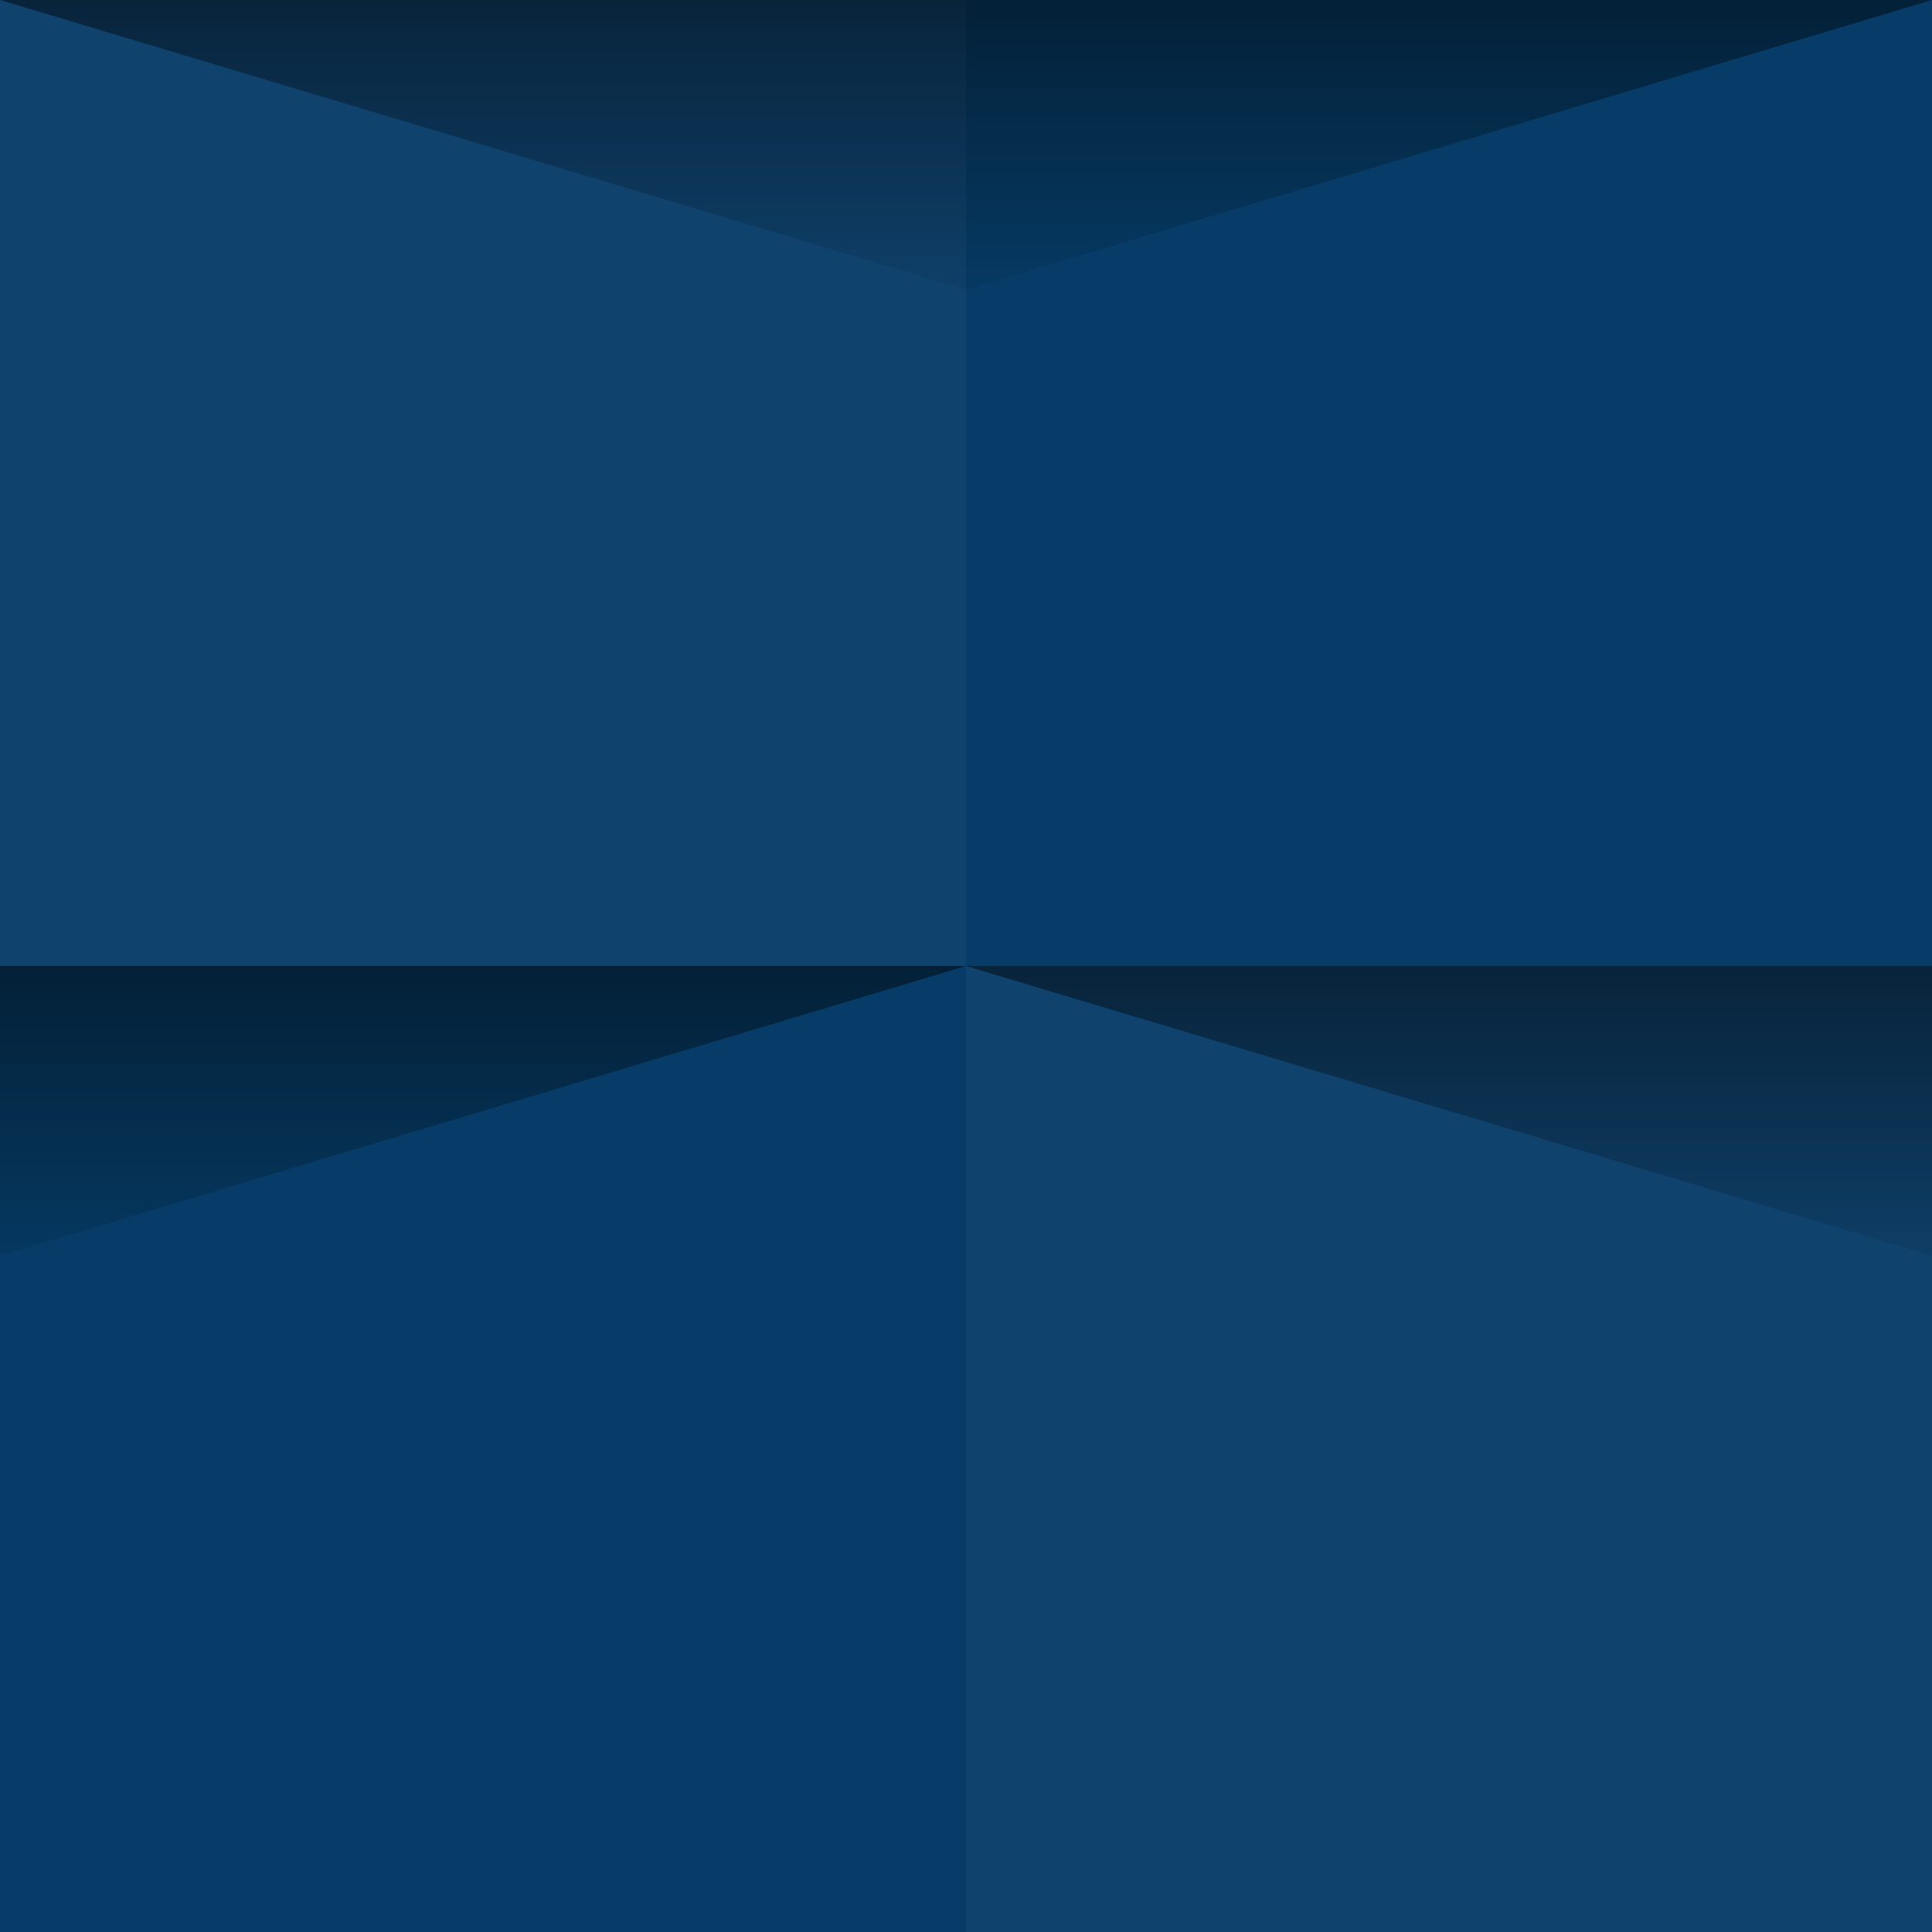 <svg xmlns="http://www.w3.org/2000/svg" width="100" height="100" viewBox="0 0 200 200"><path fill="#0F426D" d="M0 0h200v200H0z"/><defs><linearGradient id="a" gradientUnits="userSpaceOnUse" x1="100" y1="33" x2="100" y2="-3"><stop offset="0" stop-opacity="0"/><stop offset="1"/></linearGradient><linearGradient id="b" gradientUnits="userSpaceOnUse" x1="100" y1="135" x2="100" y2="97"><stop offset="0" stop-opacity="0"/><stop offset="1"/></linearGradient></defs><g fill="#003963" fill-opacity=".6"><path d="M100 0h100v100H100zM0 100h100v100H0z"/></g><g fill-opacity=".5"><path fill="url(#a)" d="M100 30L0 0h200z"/><path fill="url(#b)" d="M100 100L0 130v-30h200v30z"/></g></svg>